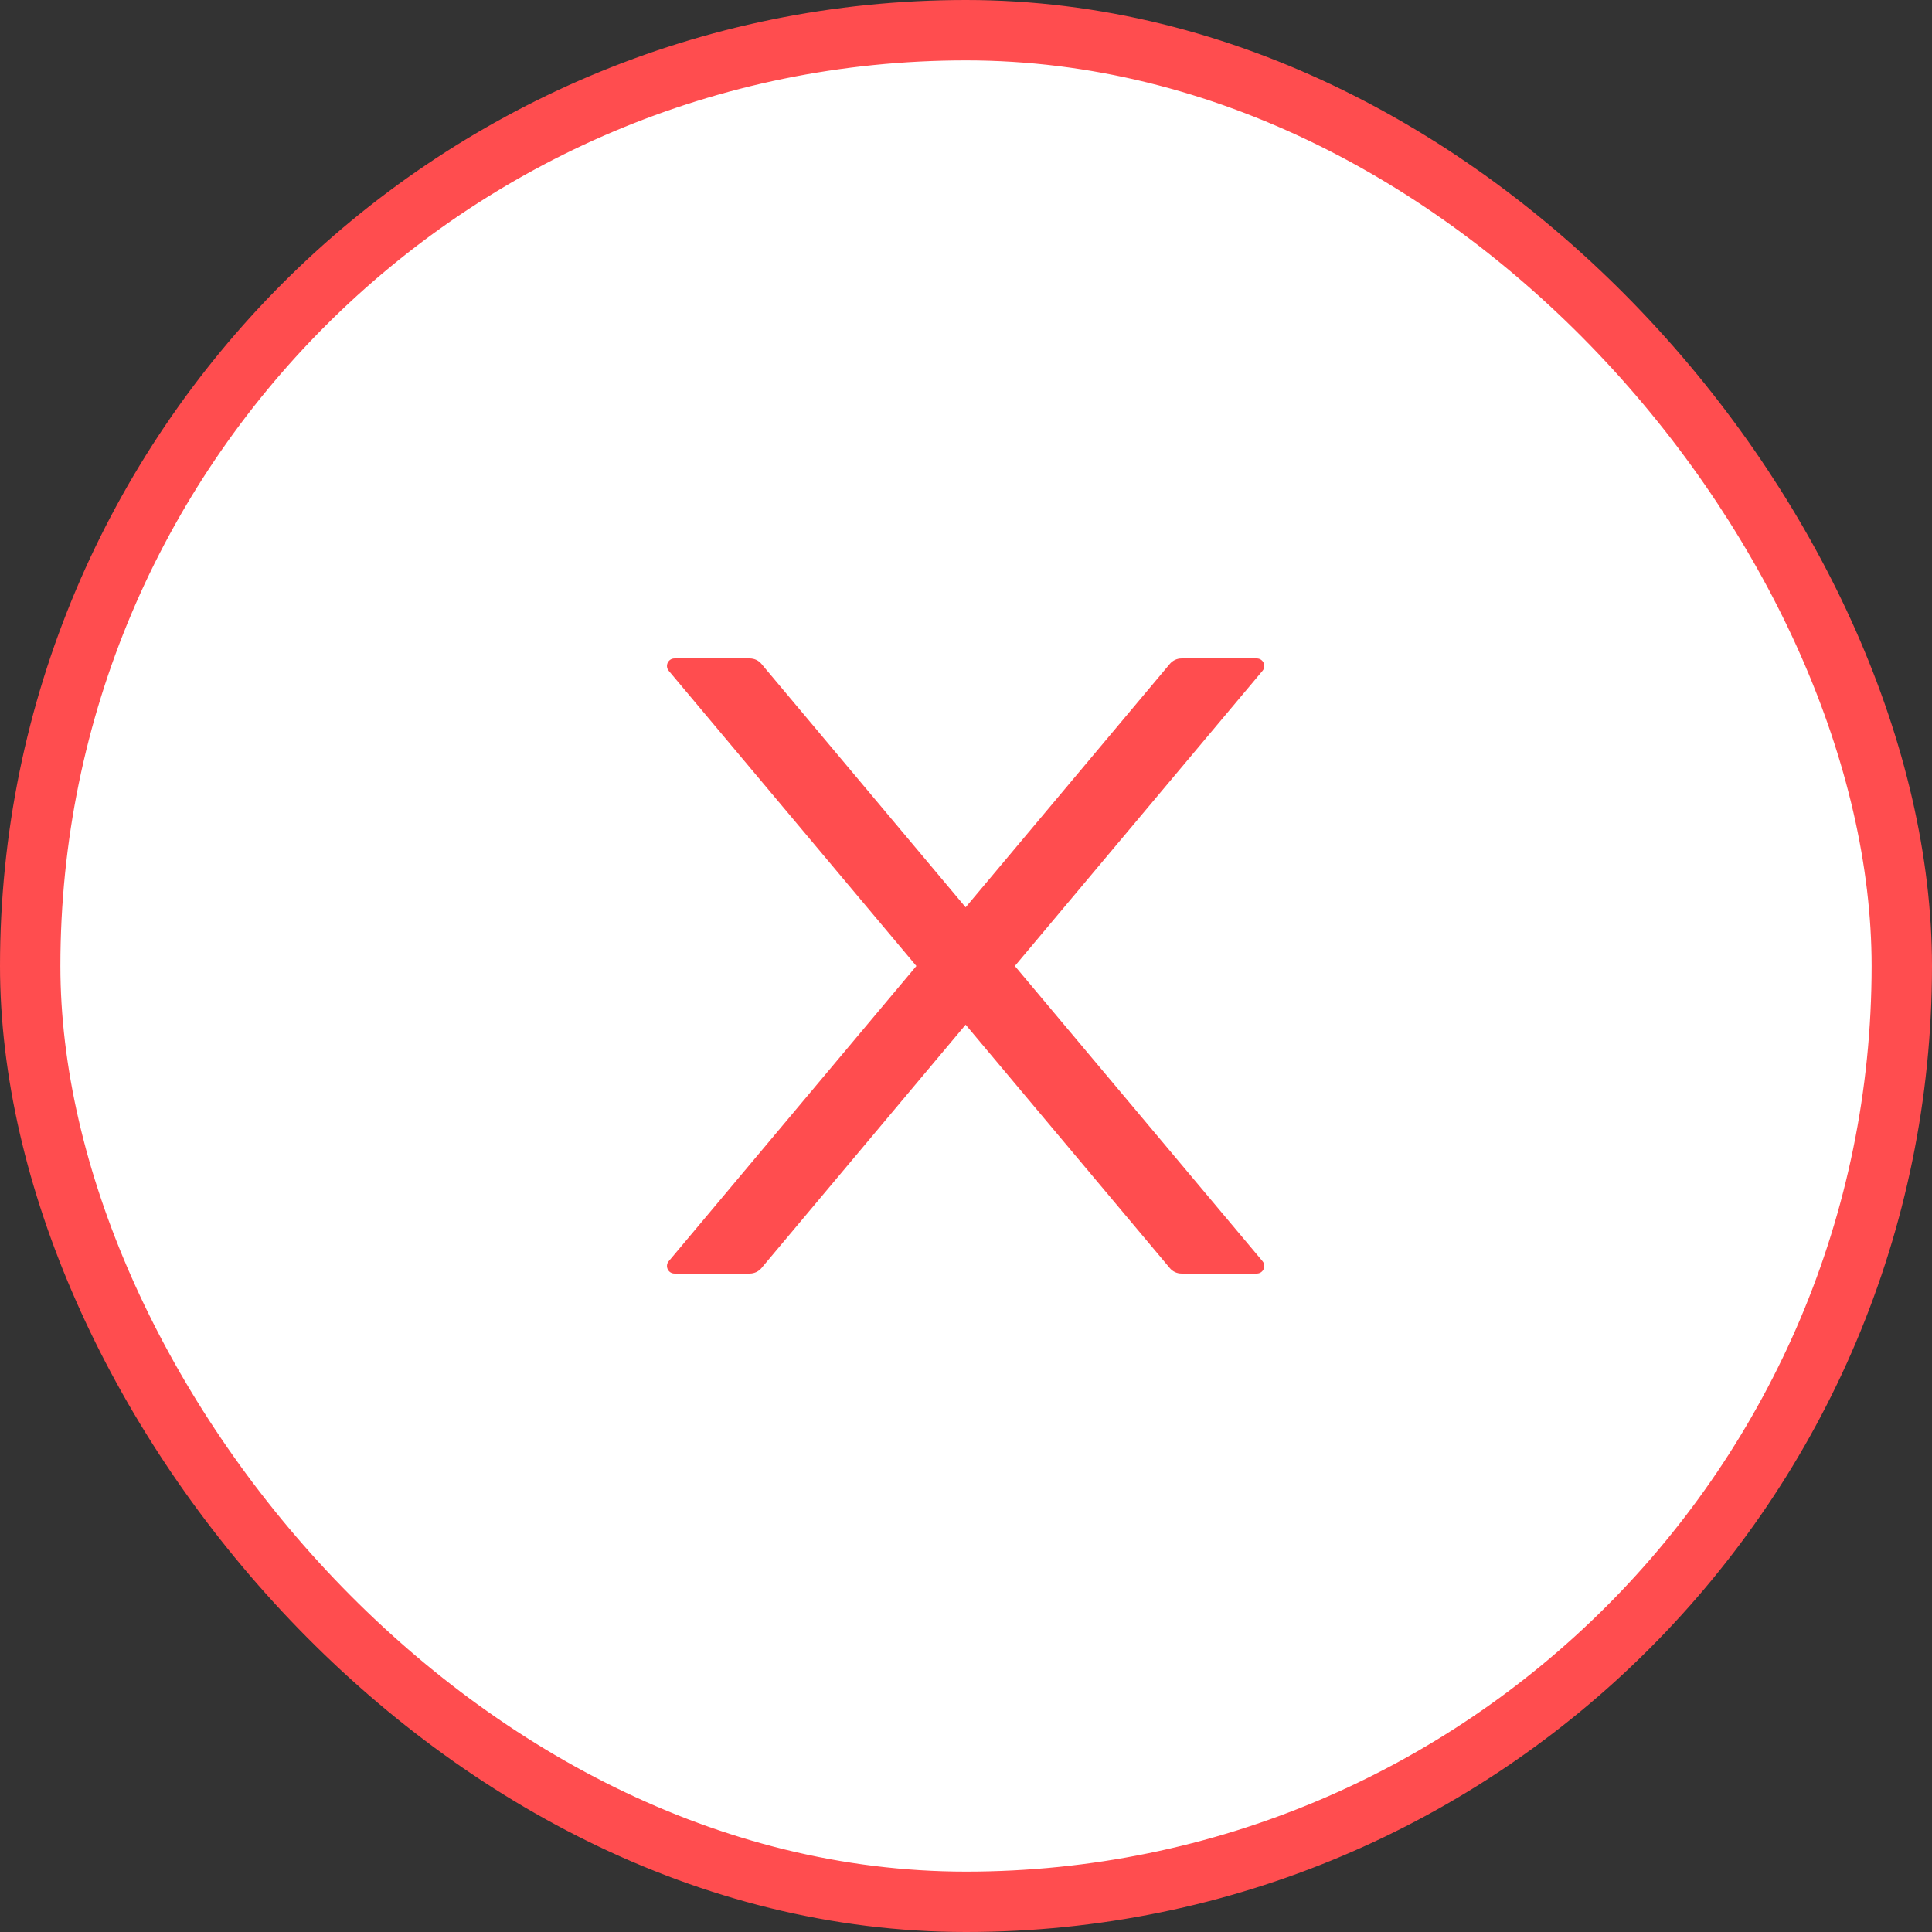 <svg width="32" height="32" viewBox="0 0 32 32" fill="none" xmlns="http://www.w3.org/2000/svg">
<rect x="0" y="0" width="32" height="32" fill="#333333" stroke="none"/>
<rect x="0.5" y="0.5" width="31" height="31" rx="15.5" fill="white"/>
<path d="M16.809 16L20.911 11.111C20.98 11.03 20.922 10.906 20.816 10.906H19.569C19.495 10.906 19.425 10.939 19.377 10.995L15.994 15.028L12.611 10.995C12.564 10.939 12.494 10.906 12.419 10.906H11.172C11.066 10.906 11.008 11.03 11.077 11.111L15.178 16L11.077 20.889C11.061 20.907 11.051 20.929 11.048 20.953C11.045 20.976 11.049 21 11.059 21.022C11.069 21.044 11.085 21.062 11.105 21.075C11.125 21.087 11.148 21.094 11.172 21.094H12.419C12.492 21.094 12.563 21.061 12.611 21.005L15.994 16.972L19.377 21.005C19.424 21.061 19.494 21.094 19.569 21.094H20.816C20.922 21.094 20.98 20.97 20.911 20.889L16.809 16Z" fill="#FF4D4F"/>
<rect x="0.5" y="0.5" width="31" height="31" rx="15.5" stroke="#FF4D4F"/>
</svg>

